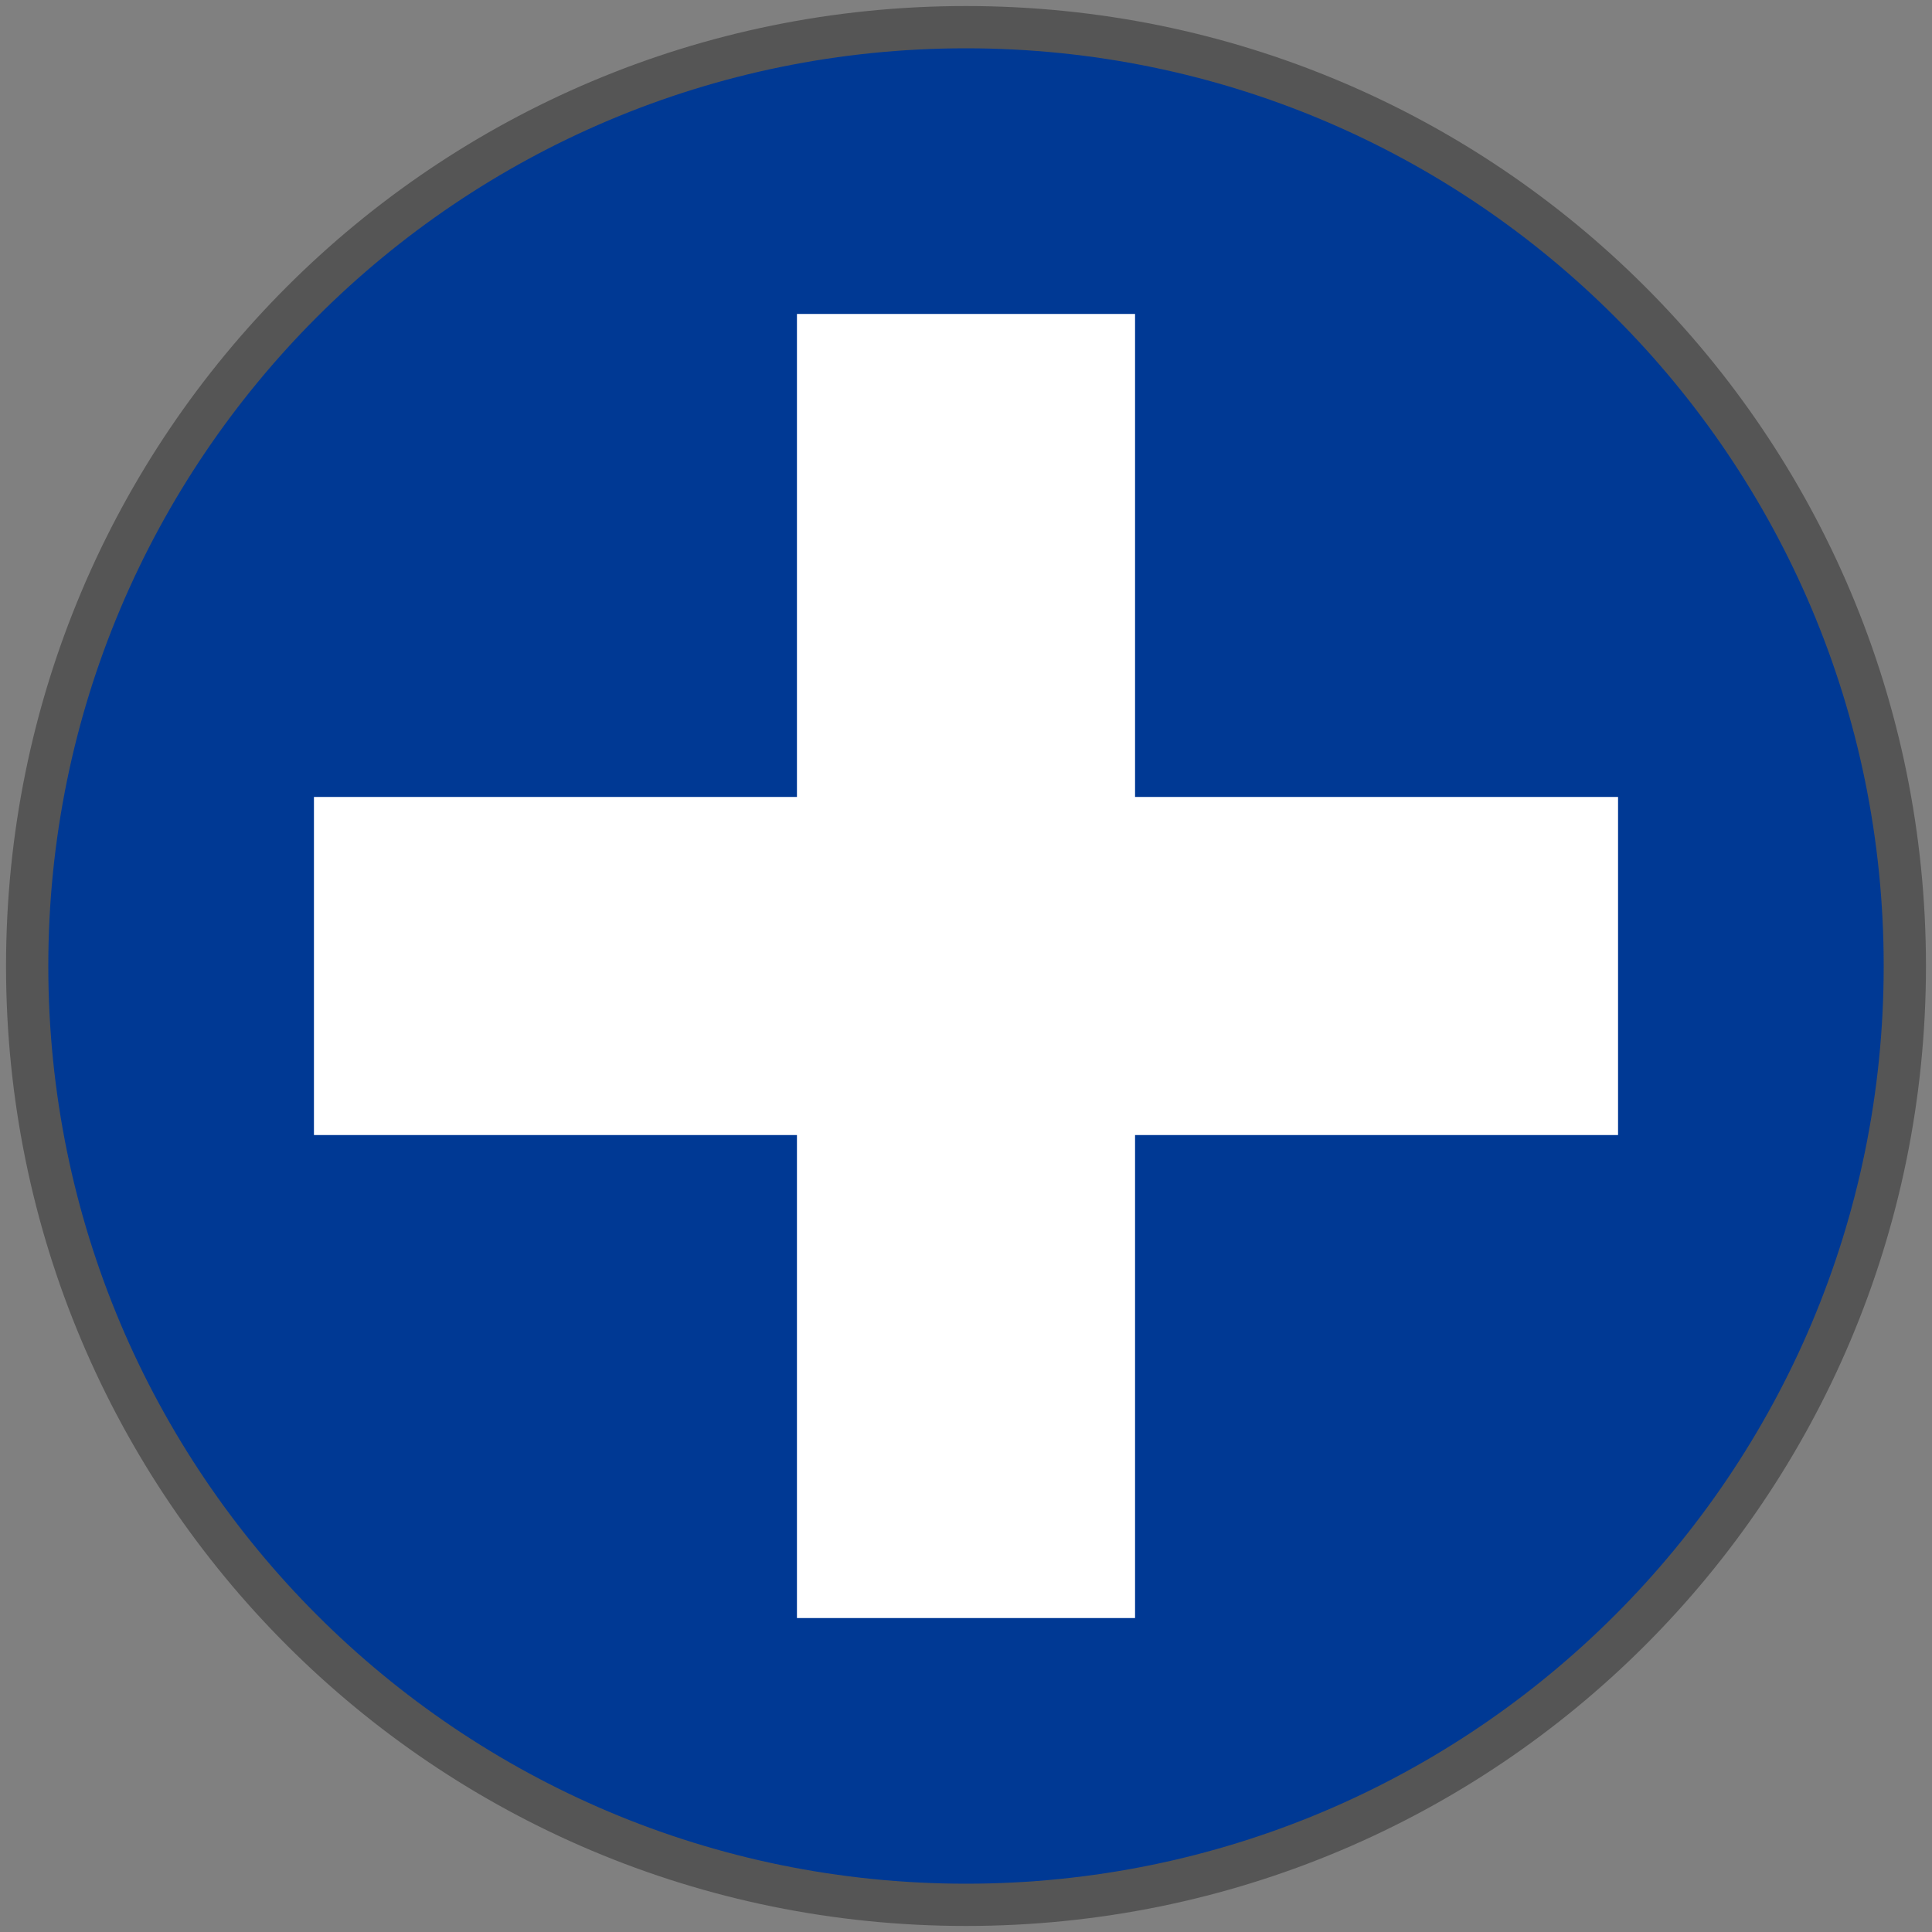 <?xml version="1.0" encoding="utf-8"?>
<!-- Generator: Adobe Illustrator 21.0.2, SVG Export Plug-In . SVG Version: 6.00 Build 0)  -->
<svg version="1.1" id="Layer_1" xmlns="http://www.w3.org/2000/svg" xmlns:xlink="http://www.w3.org/1999/xlink" x="0px" y="0px"
	 viewBox="0 0 32 32" style="enable-background:new 0 0 32 32;" xml:space="preserve">
<rect x="0" y="0" width="32" height="32" fill="#808080" stroke="none"/>
<style type="text/css">
	.st0{fill:#003994;}
	.st1{fill:#555555;}
	.st2{fill:#FFFFFF;}
</style>
<g>
	<path class="st0" d="M16,31.6c-8.6,0-15.6-7-15.6-15.6S7.4,0.4,16,0.4s15.6,7,15.6,15.6S24.6,31.6,16,31.6z"/>
	<path class="st1" d="M16,0.8c8.4,0,15.2,6.8,15.2,15.2S24.4,31.2,16,31.2S0.8,24.4,0.8,16S7.6,0.8,16,0.8 M16,0.1
		C7.2,0.1,0.1,7.2,0.1,16S7.2,31.9,16,31.9S31.9,24.8,31.9,16S24.8,0.1,16,0.1L16,0.1z"/>
</g>
<polygon class="st2" points="26.8,13.2 18.8,13.2 18.8,5.2 13.2,5.2 13.2,13.2 5.2,13.2 5.2,18.8 13.2,18.8 13.2,26.8 18.8,26.8 
	18.8,18.8 26.8,18.8 "/>
</svg>

